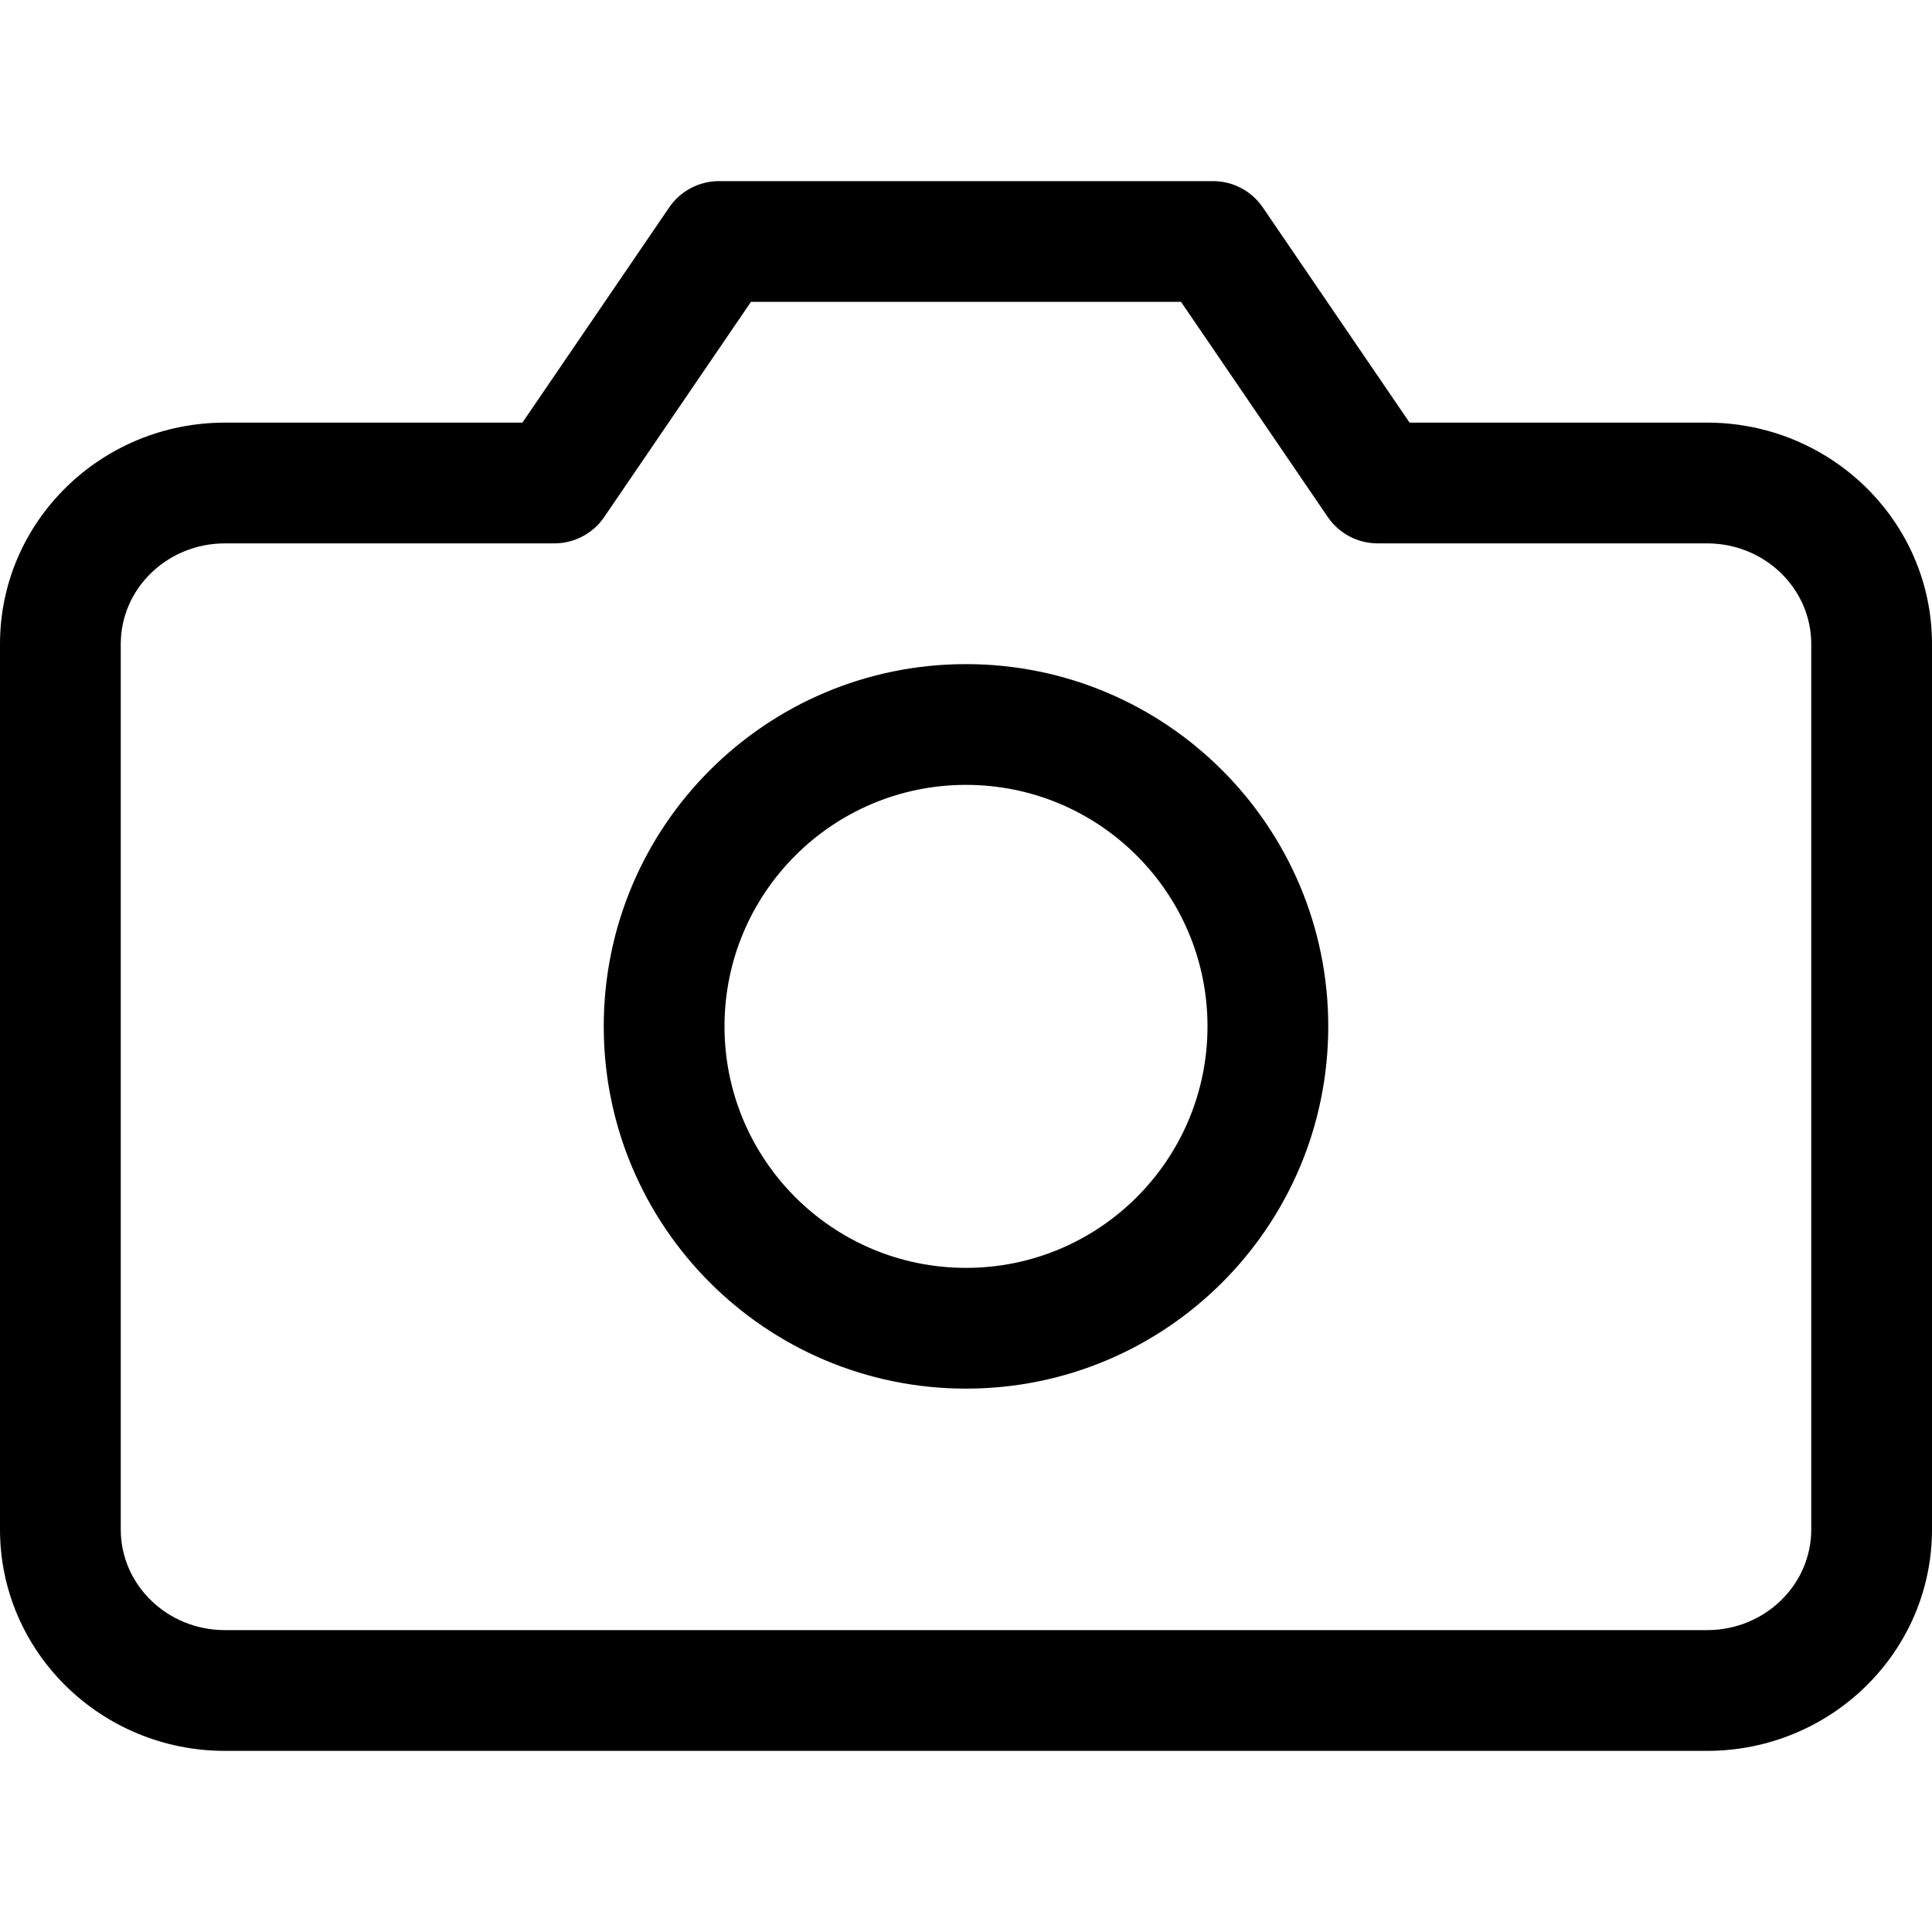 <?xml version="1.0" encoding="UTF-8"?>
<svg width="32px" height="32px" viewBox="0 0 32 32" version="1.1" xmlns="http://www.w3.org/2000/svg" xmlns:xlink="http://www.w3.org/1999/xlink">
    <!-- Generator: Sketch 48.2 (47327) - http://www.bohemiancoding.com/sketch -->
    <title>Camera32</title>
    <desc>Created with Sketch.</desc>
    <defs></defs>
    <g id="Page-1" stroke="none" stroke-width="1" fill="none" fill-rule="evenodd">
        <g id="Camera32" fill="#000000" fill-rule="nonzero">
            <path d="M12.438,5 L10.008,8.563 C9.822,8.837 9.512,9 9.182,9 L3.727,9 C2.768,9 2,9.751 2,10.667 L2,25.333 C2,26.249 2.768,27 3.727,27 L28.273,27 C29.232,27 30,26.249 30,25.333 L30,10.667 C30,9.751 29.232,9 28.273,9 L22.818,9 C22.488,9 22.178,8.837 21.992,8.563 L19.562,5 L12.438,5 Z M23.347,7 L28.273,7 C30.326,7 32,8.637 32,10.667 L32,25.333 C32,27.363 30.326,29 28.273,29 L3.727,29 C1.674,29 3.06079089e-16,27.363 0,25.333 L0,10.667 C-1.53039544e-16,8.637 1.674,7 3.727,7 L8.653,7 L11.083,3.437 C11.269,3.163 11.578,3 11.909,3 L20.091,3 C20.422,3 20.731,3.163 20.917,3.437 L23.347,7 Z M16,23 C12.686,23 10,20.314 10,17 C10,13.686 12.686,11 16,11 C19.314,11 22,13.686 22,17 C22,20.314 19.314,23 16,23 Z M16,21 C18.209,21 20,19.209 20,17 C20,14.791 18.209,13 16,13 C13.791,13 12,14.791 12,17 C12,19.209 13.791,21 16,21 Z"></path>
        </g>
    </g>
</svg>